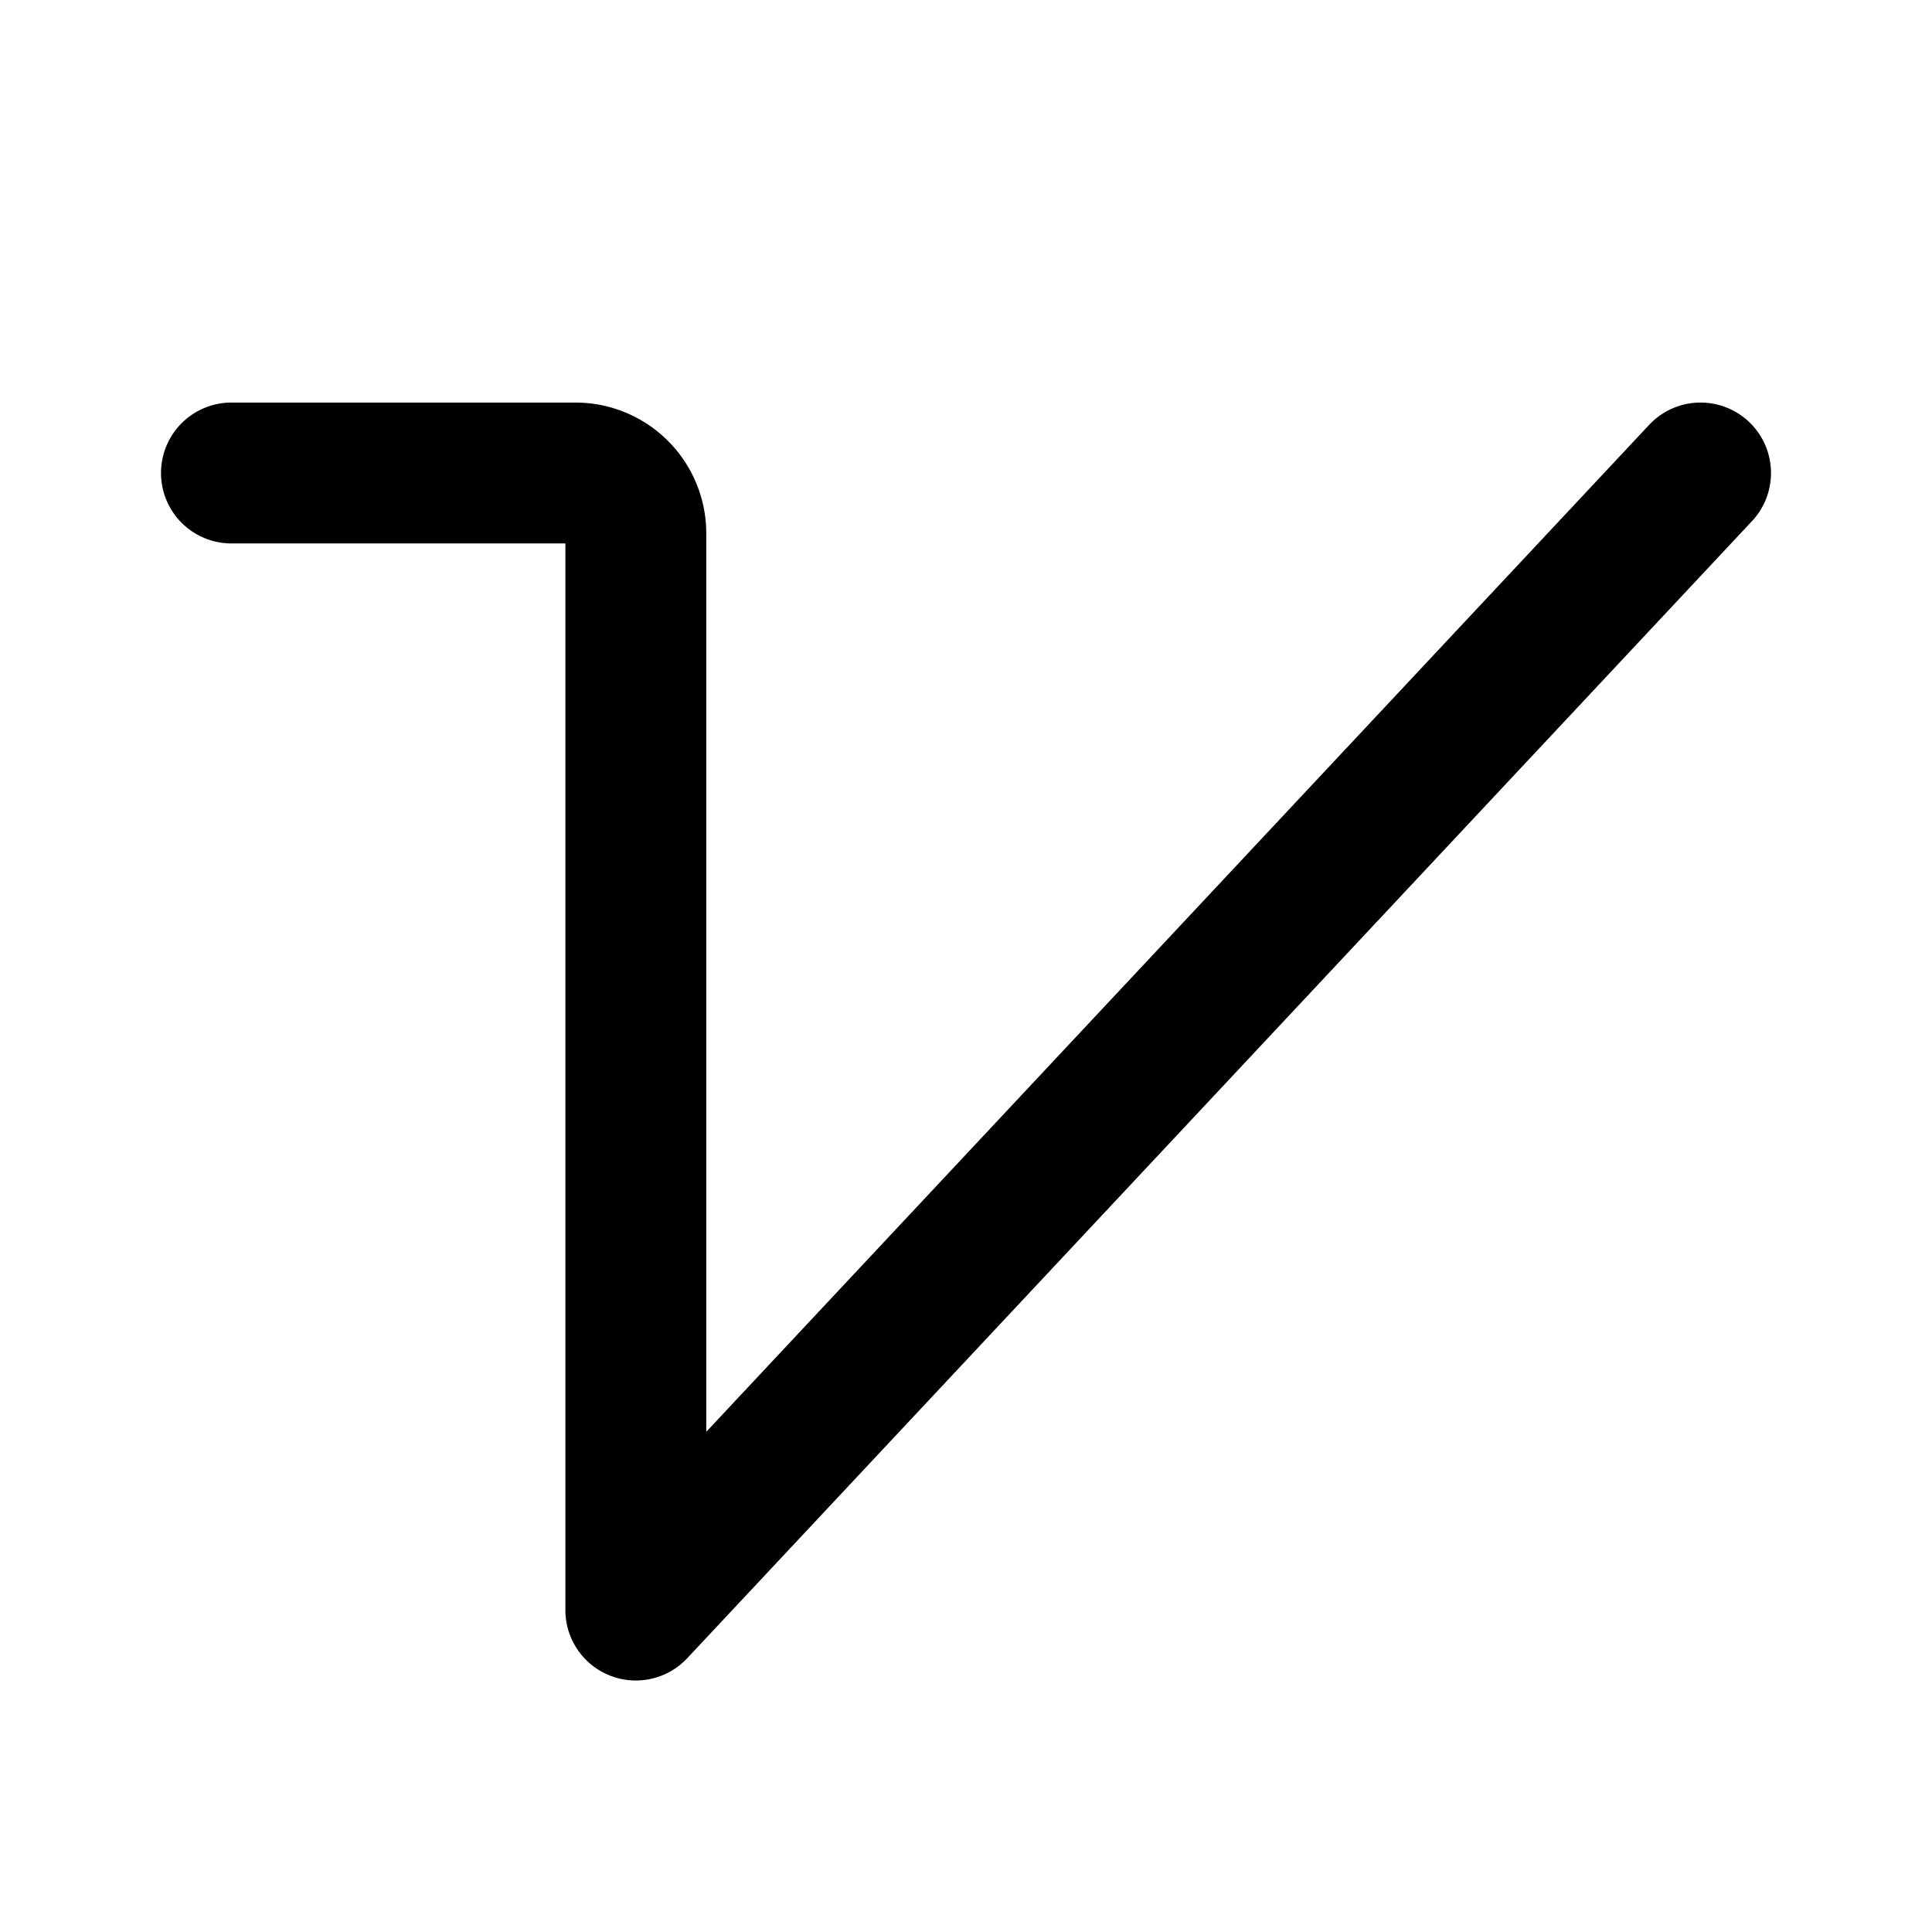 <svg width="192" height="192" viewBox="0 0 192 192" fill="none" xmlns="http://www.w3.org/2000/svg"><path d="M23 47.006h34.188a6 6 0 0 1 6 6v107L169 47.006" stroke="#000" stroke-width="14" stroke-linecap="round" stroke-linejoin="round"/></svg>